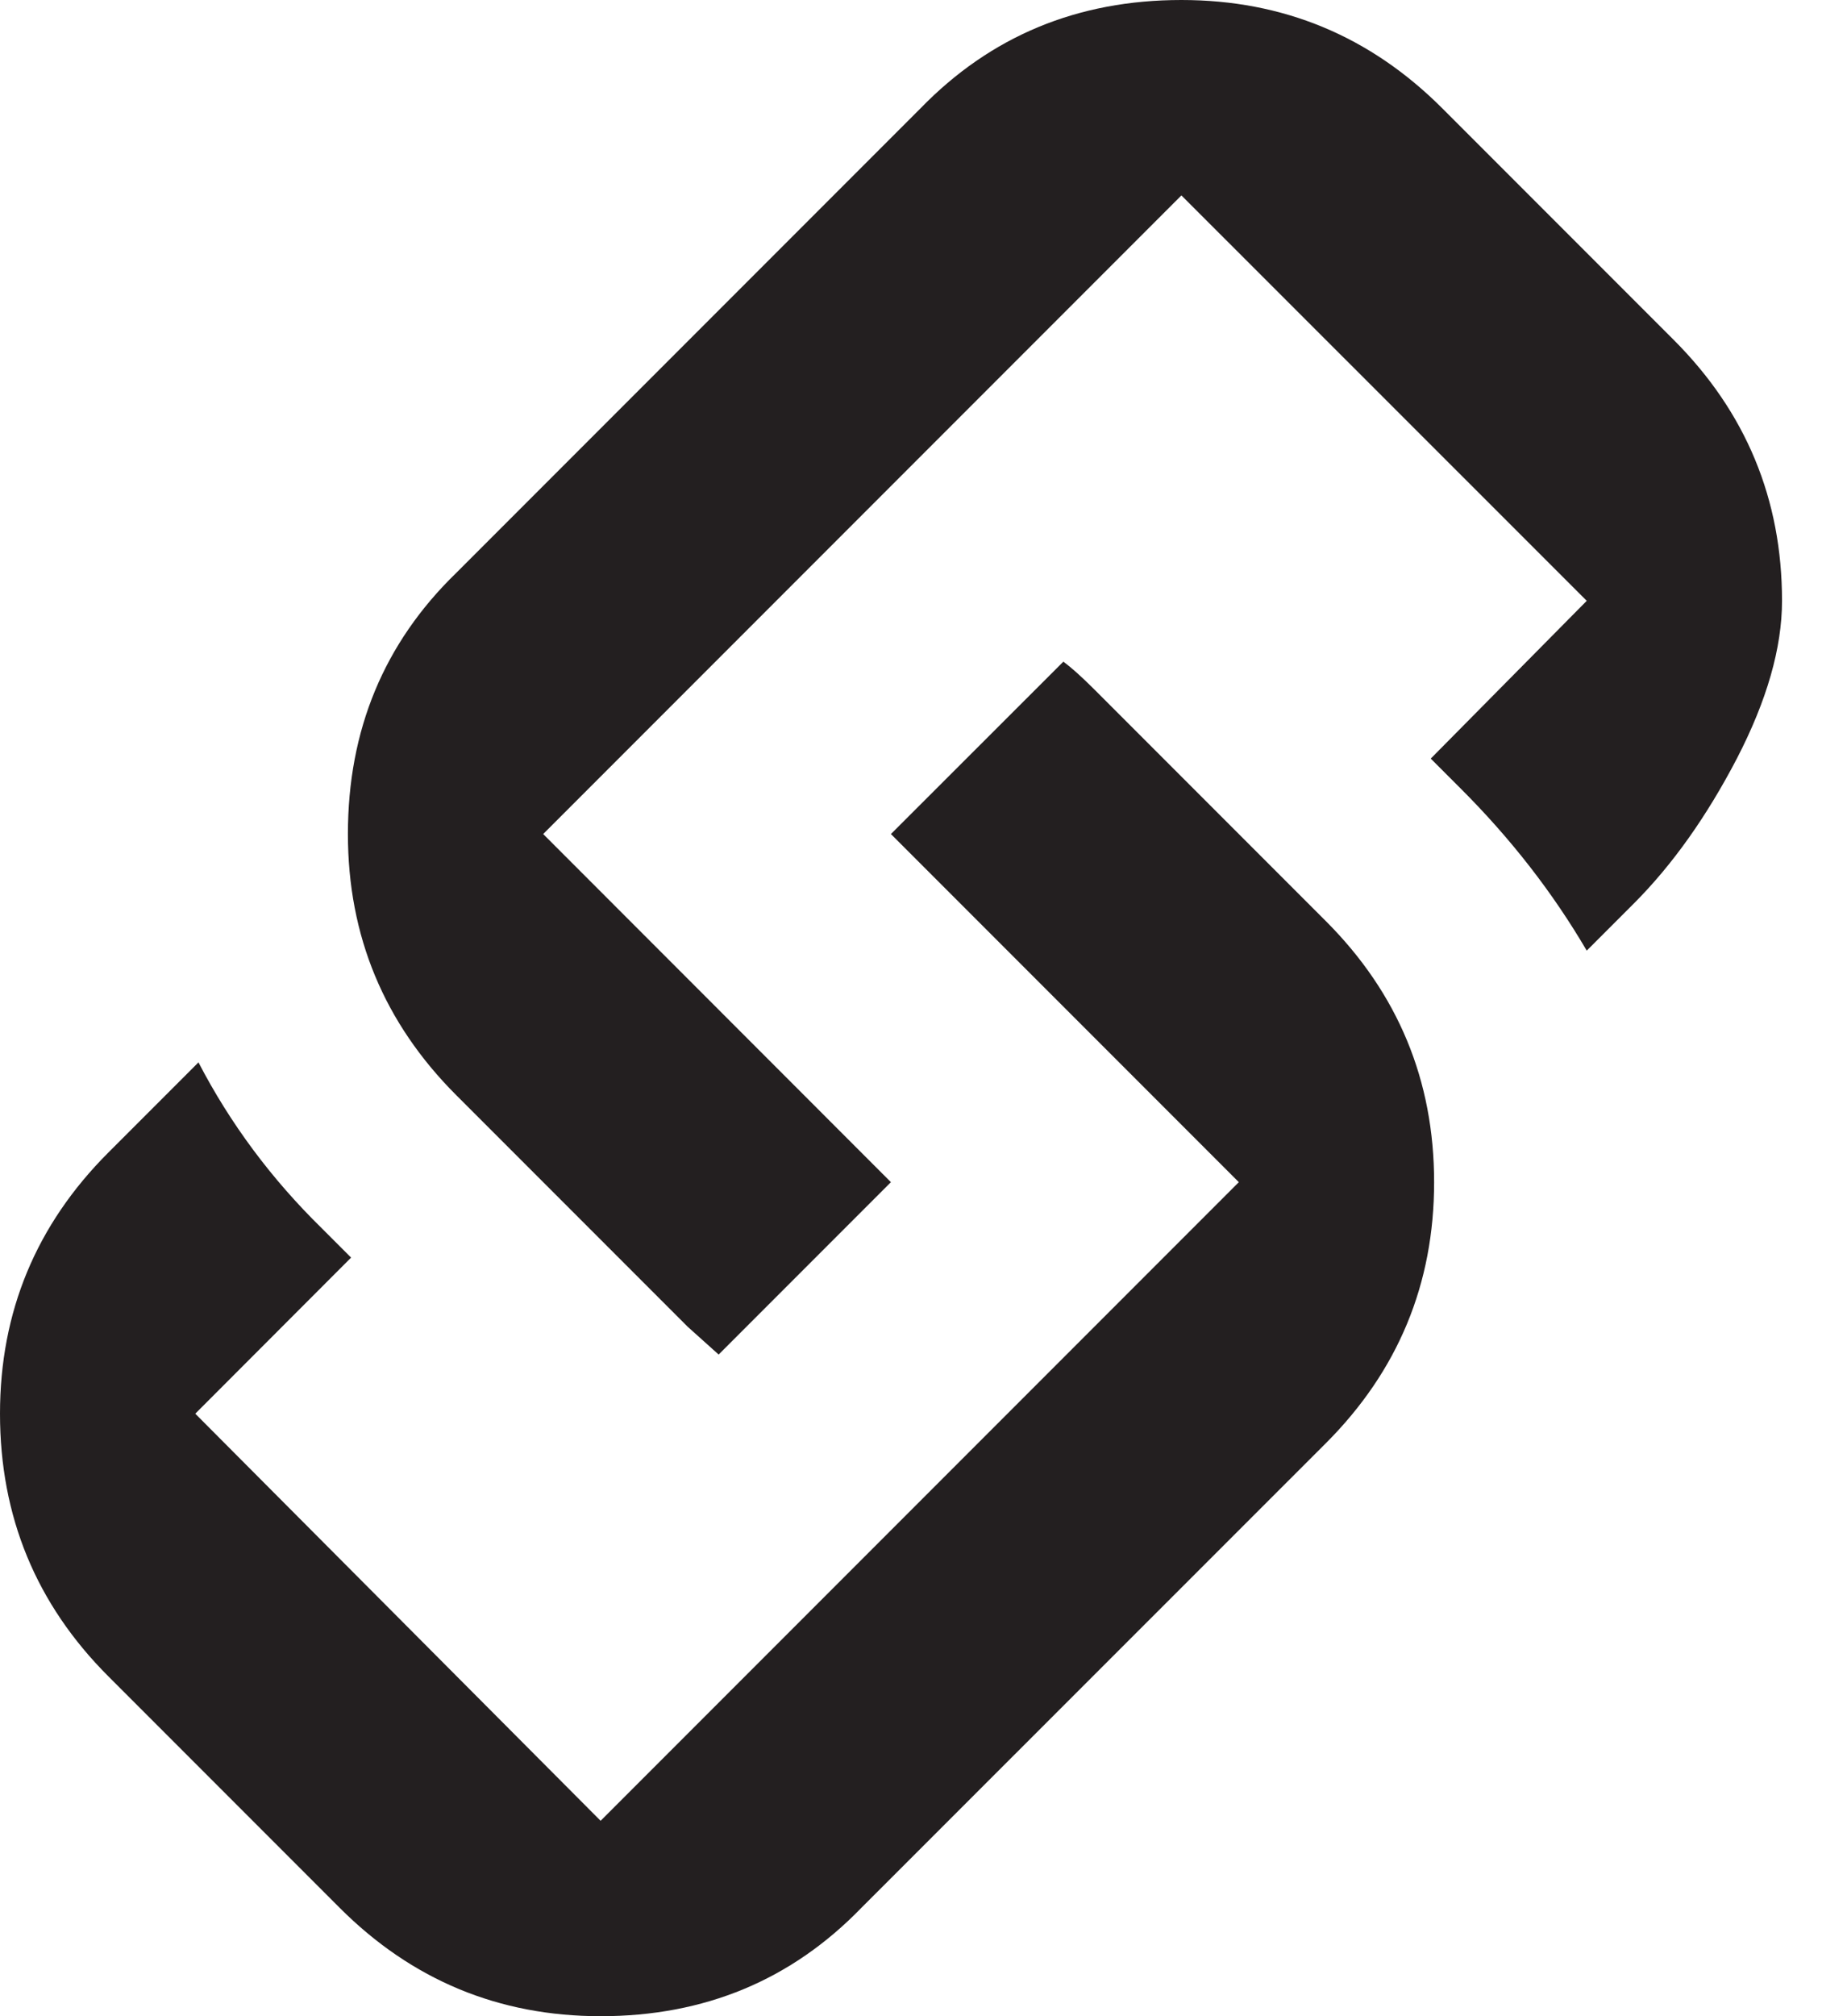 <?xml version="1.0" encoding="UTF-8"?>
<svg width="11px" height="12px" viewBox="0 0 11 12" version="1.1" xmlns="http://www.w3.org/2000/svg" xmlns:xlink="http://www.w3.org/1999/xlink">
    <!-- Generator: Sketch 50.2 (55047) - http://www.bohemiancoding.com/sketch -->
    <title>HyperlinkIcon</title>
    <desc>Created with Sketch.</desc>
    <defs></defs>
    <g id="HyperlinkIcon" stroke="none" stroke-width="1" fill="none" fill-rule="evenodd">
        <path d="M0,8.414 C0,7.808 0.215,7.29 0.645,6.86 L1.182,6.323 C1.371,6.687 1.616,7.016 1.915,7.309 L2.091,7.485 L1.163,8.414 L3.577,10.837 L7.378,7.036 L5.306,4.964 L6.333,3.938 C6.378,3.971 6.44,4.026 6.518,4.104 L7.896,5.482 C8.326,5.912 8.541,6.43 8.541,7.036 C8.541,7.642 8.326,8.16 7.896,8.59 L5.13,11.355 C4.713,11.785 4.196,12 3.577,12 C2.971,12 2.453,11.785 2.023,11.355 L0.645,9.977 C0.215,9.547 0,9.026 0,8.414 C0,8.414 0,9.026 0,8.414 L0,8.414 L0,8.414 Z M2.717,6.518 C2.287,6.088 2.072,5.57 2.072,4.964 C2.072,4.345 2.287,3.827 2.717,3.41 L5.482,0.645 C5.9,0.215 6.417,0 7.036,0 C7.642,0 8.16,0.215 8.59,0.645 L9.968,2.023 C10.398,2.453 10.613,2.971 10.613,3.576 C10.613,3.856 10.523,4.169 10.344,4.515 C10.164,4.86 9.961,5.146 9.733,5.375 L9.45,5.658 C9.248,5.313 8.997,4.99 8.697,4.691 L8.521,4.515 L9.45,3.576 L7.036,1.163 L3.235,4.964 L5.306,7.036 L4.28,8.062 L4.095,7.896 L2.717,6.518 L2.717,6.518 Z" id="Fill-137" fill="#231F20"></path>
    </g>
</svg>